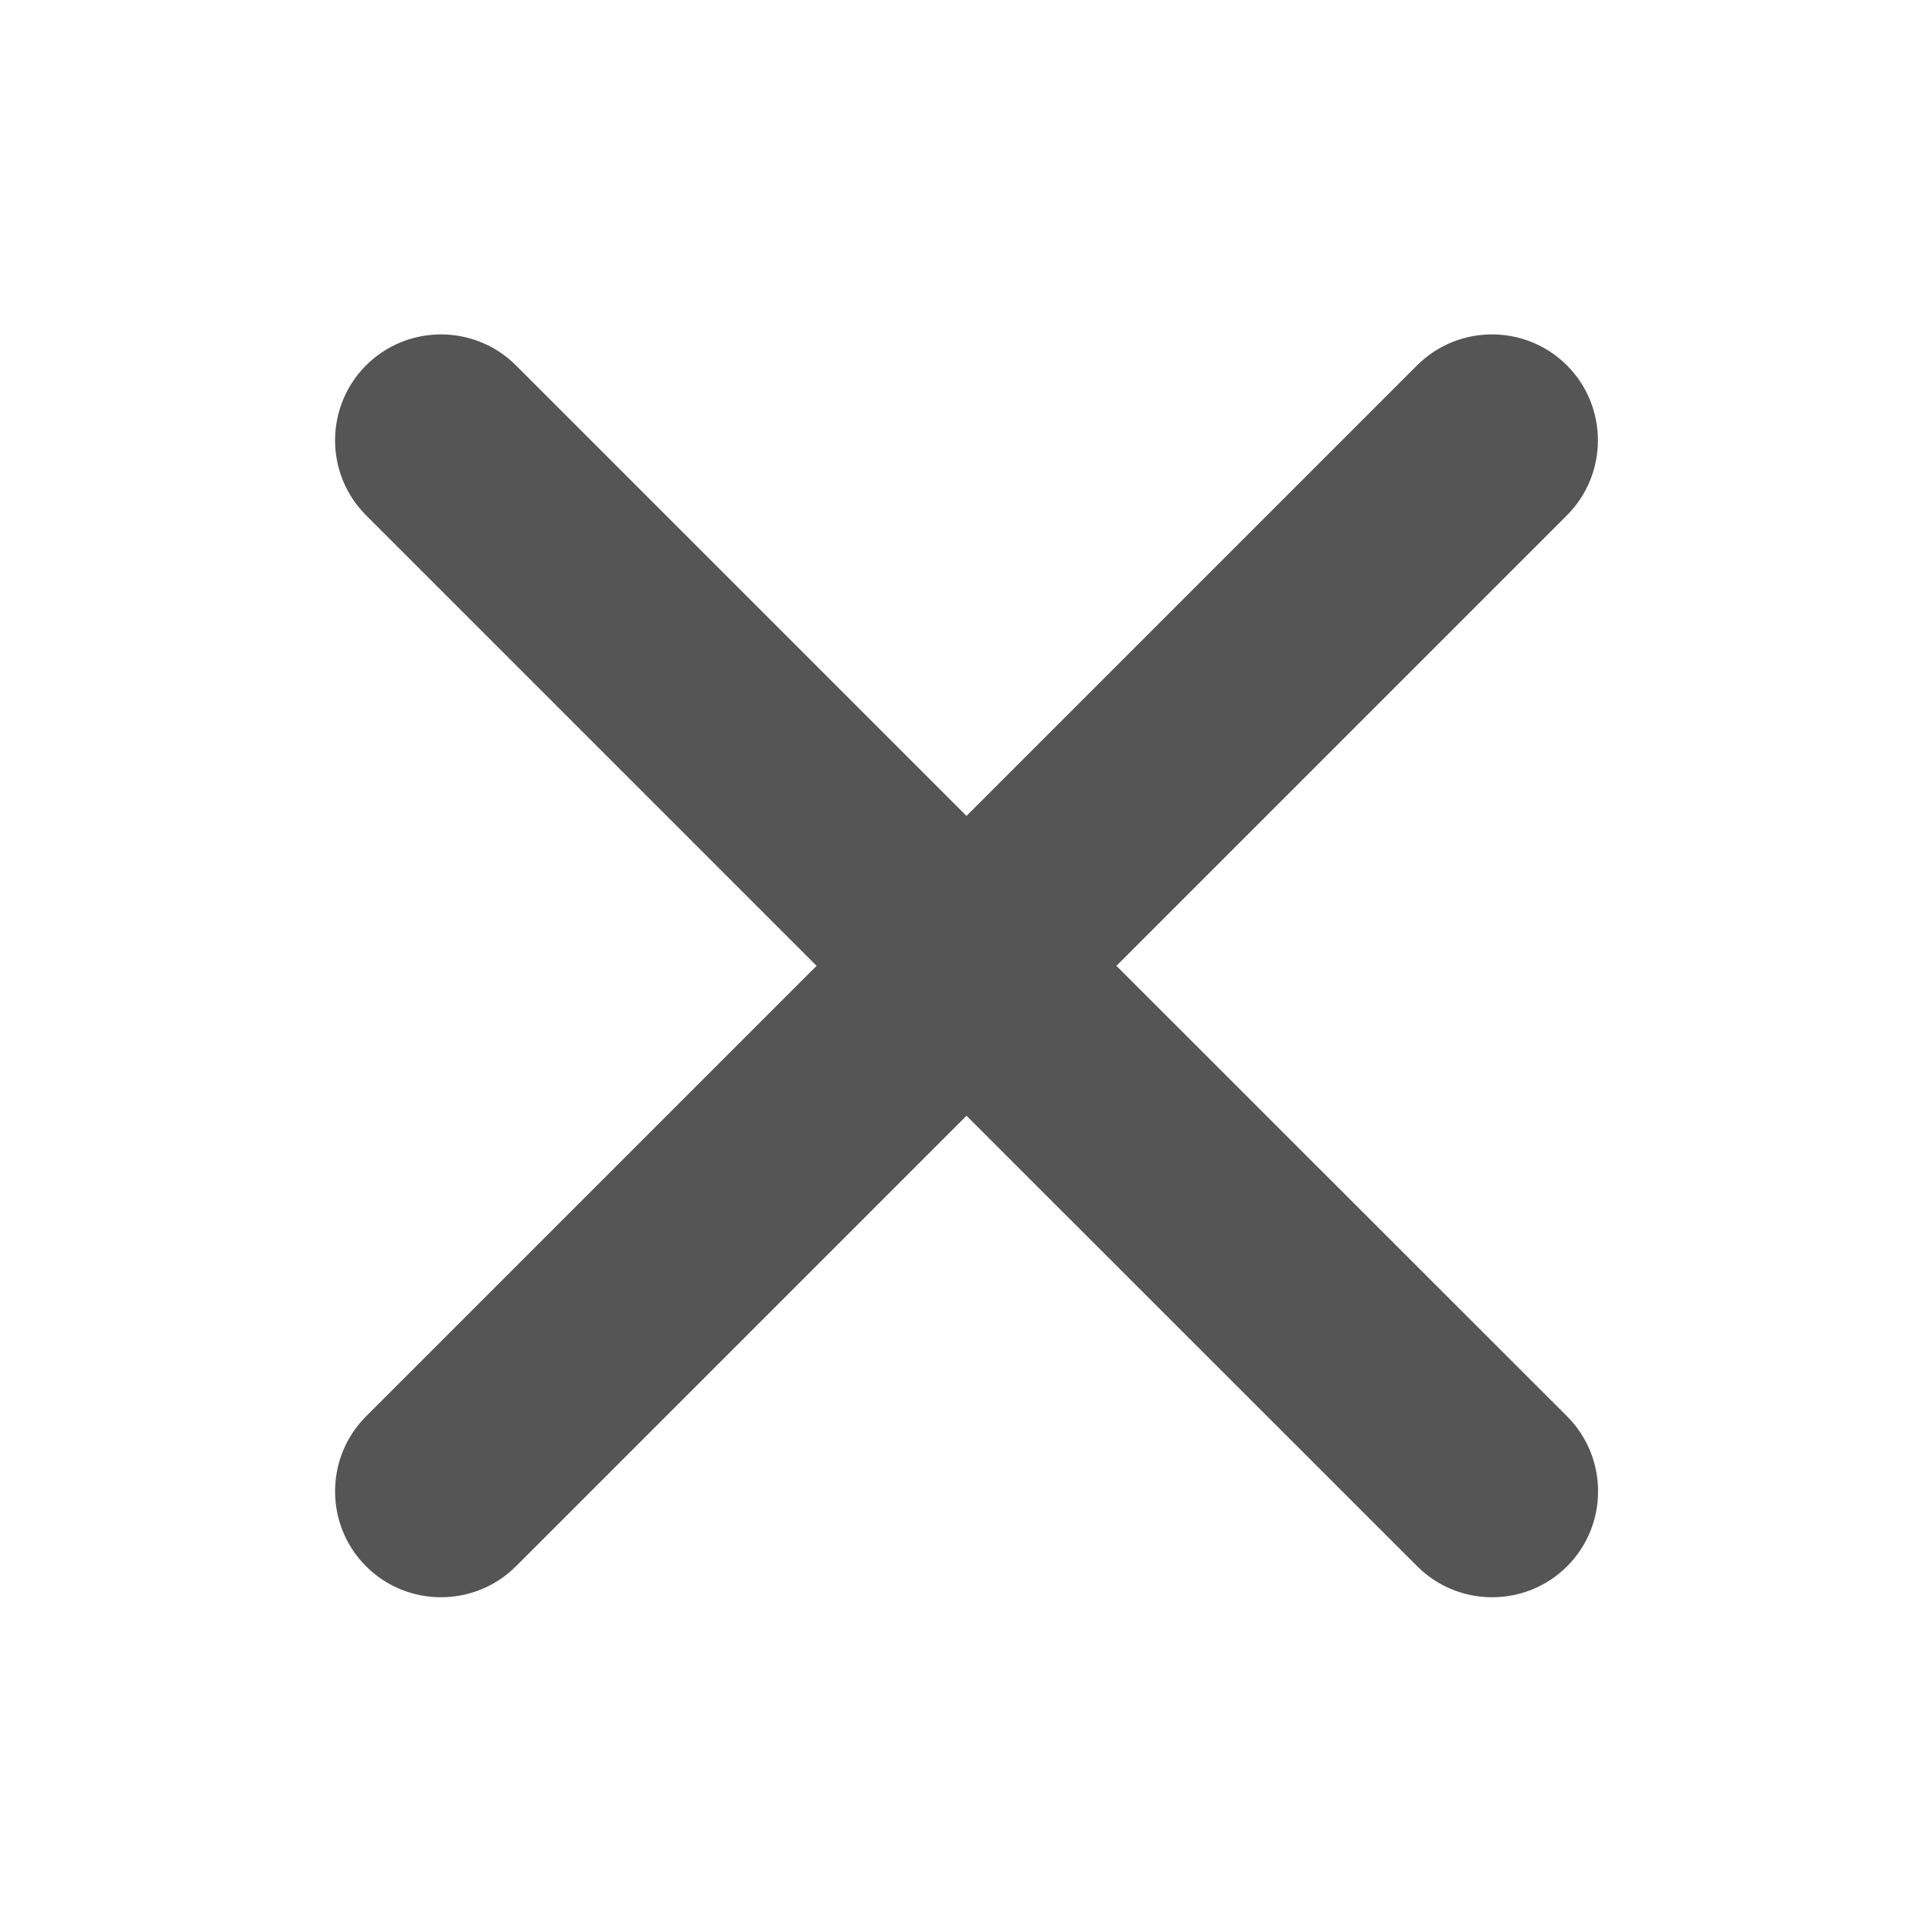 <?xml version="1.0" standalone="no"?><!DOCTYPE svg PUBLIC "-//W3C//DTD SVG 1.1//EN" "http://www.w3.org/Graphics/SVG/1.1/DTD/svg11.dtd"><svg t="1564741705784" class="icon" viewBox="0 0 1024 1024" version="1.1" xmlns="http://www.w3.org/2000/svg" p-id="13732" xmlns:xlink="http://www.w3.org/1999/xlink" width="200" height="200"><defs><style type="text/css"></style></defs><path d="M591.717 511.912l238.799-238.799c21.885-21.885 21.885-57.568 0-79.453-21.885-21.885-57.568-21.885-79.453 0L512.264 432.459 273.465 193.66c-21.885-21.885-57.568-21.885-79.453 0-21.885 21.885-21.885 57.568 0 79.453l238.799 238.799-238.799 238.799c-21.885 21.885-21.885 57.568 0 79.453 21.885 21.885 57.568 21.885 79.453 0l238.799-238.799L751.15 830.164c21.885 21.885 57.568 21.885 79.453 0 21.885-21.885 21.885-57.568 0-79.453L591.717 511.912z" fill="#555555" p-id="13733"></path></svg>